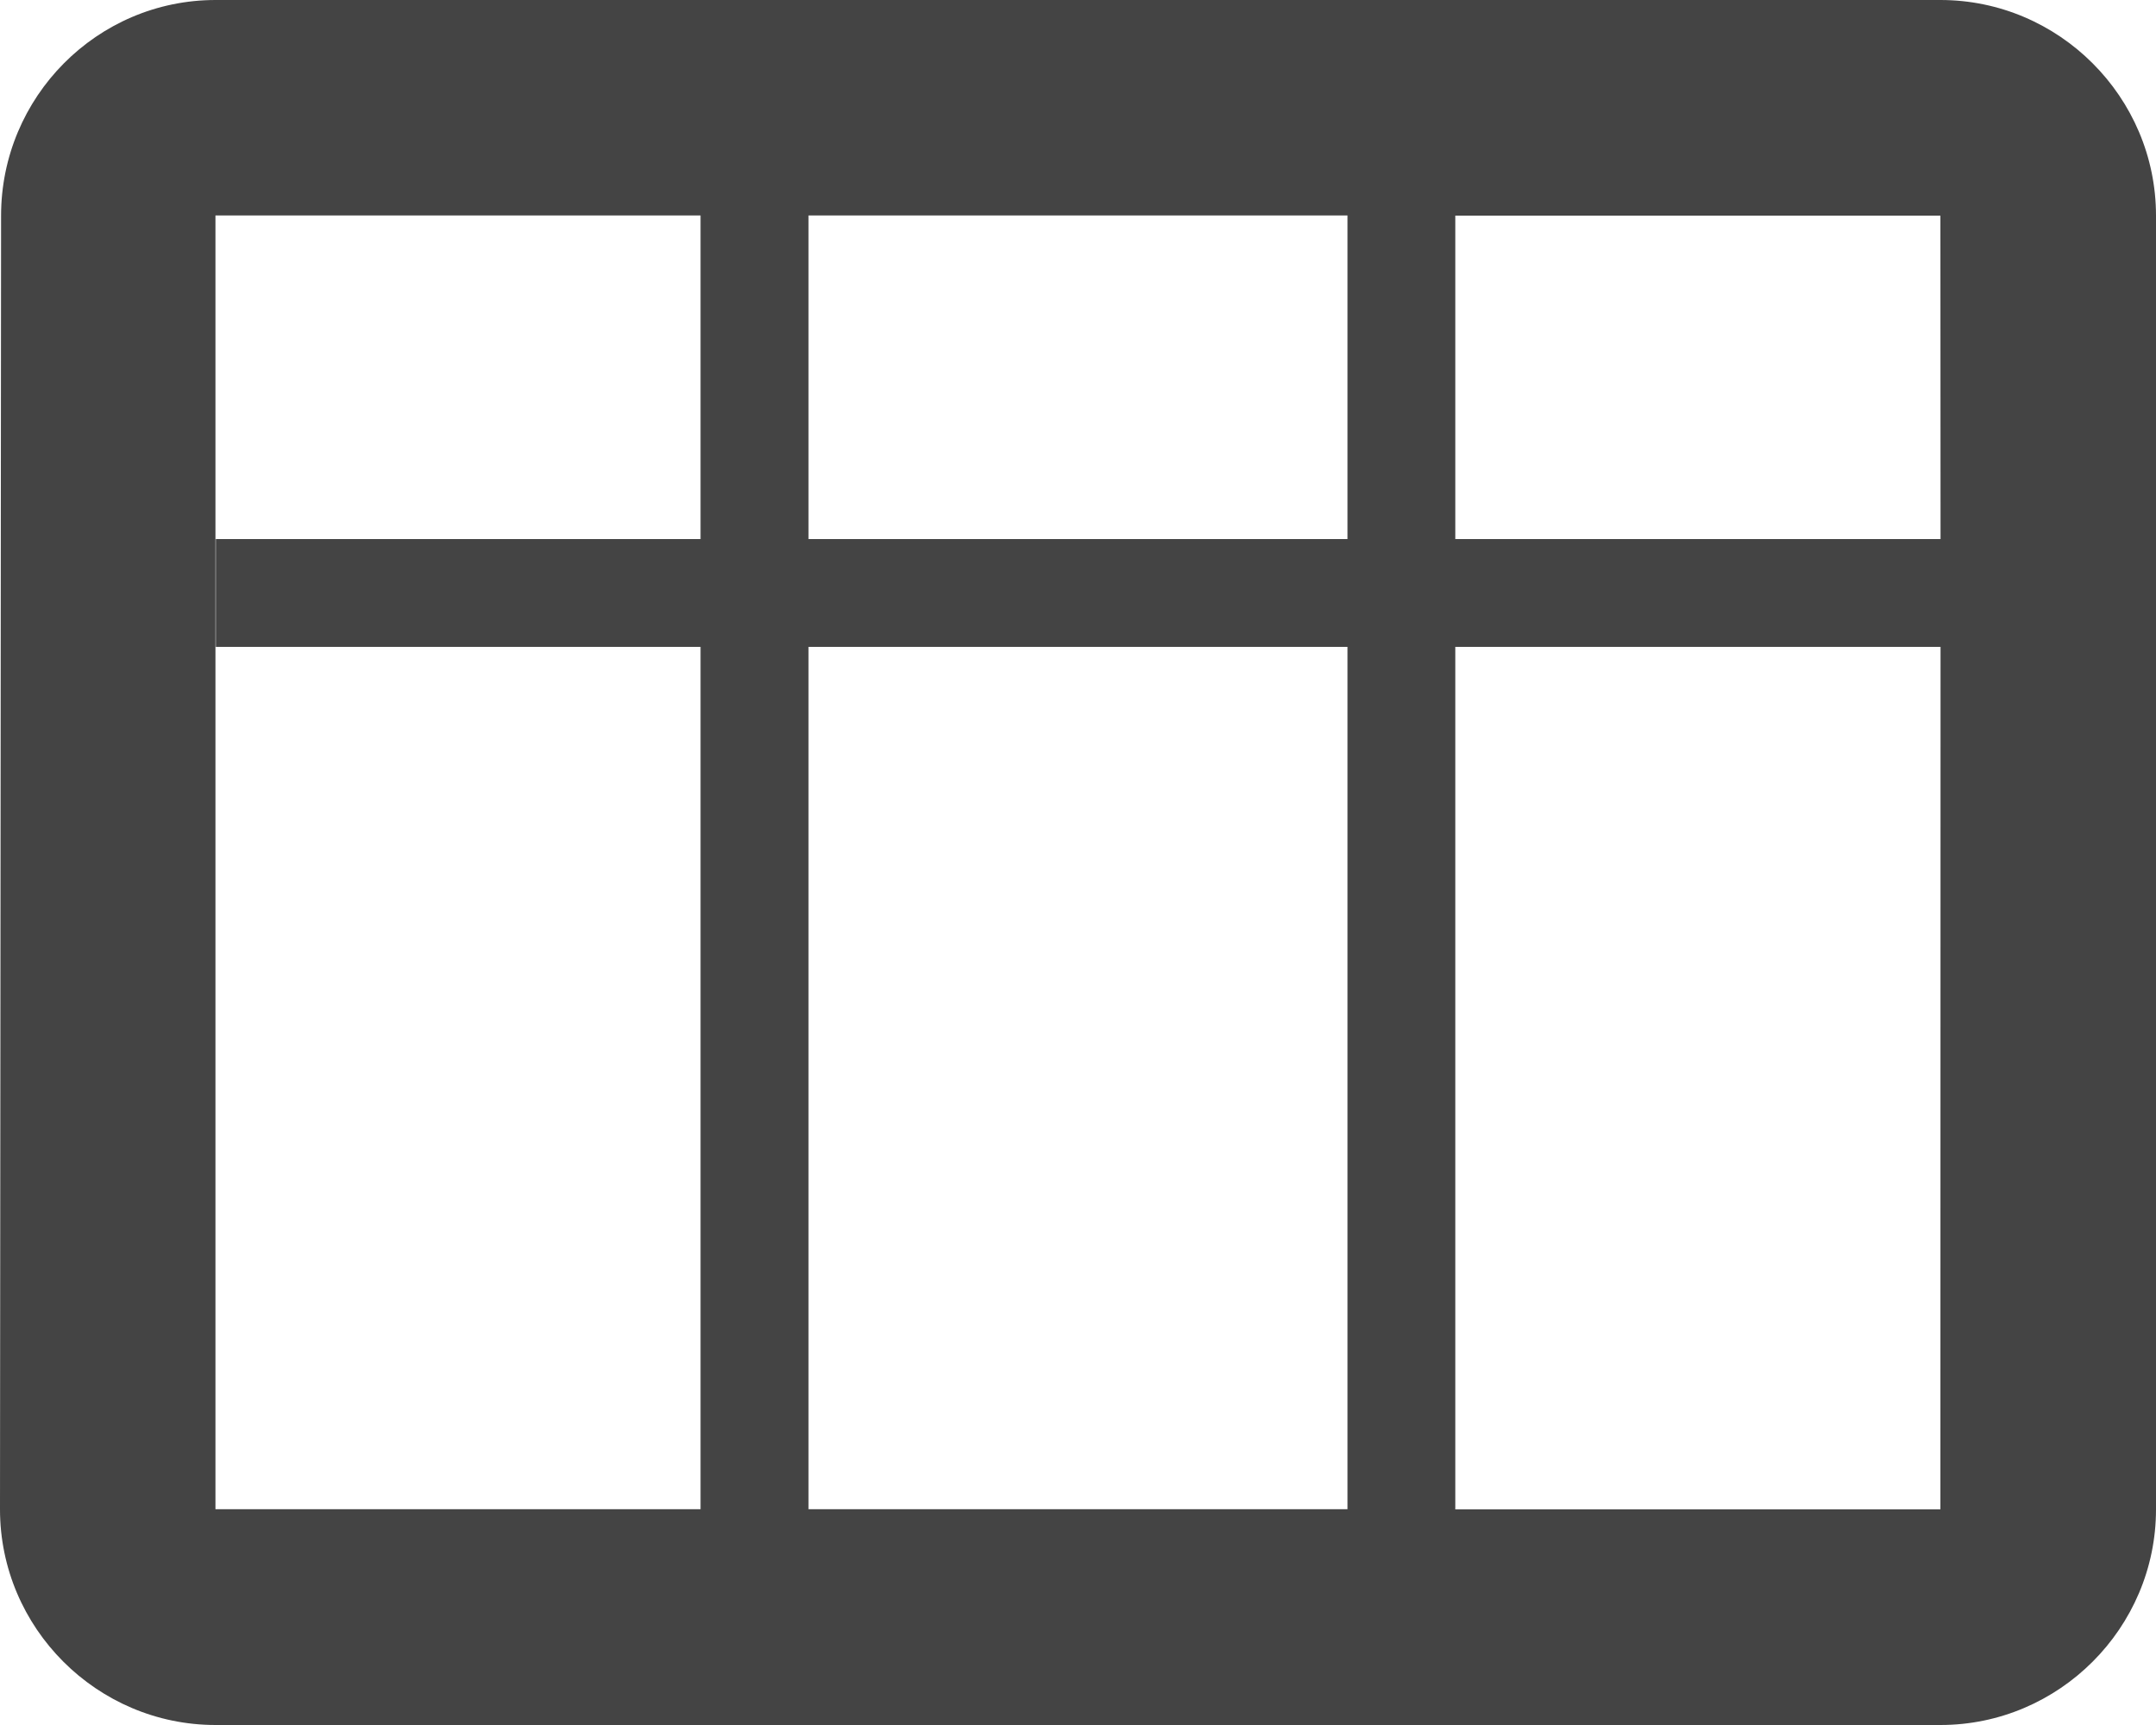 <!-- Generated by IcoMoon.io -->
<svg version="1.1" xmlns="http://www.w3.org/2000/svg" width="30" height="24" viewBox="0 0 30 24">
<title>view-file</title>
<path fill="#444" d="M27 0h-24c-1.65 0-2.985 1.35-2.985 3l-0.015 18c0 1.65 1.35 3 3 3h24c1.65 0 3-1.35 3-3v-18c0-1.65-1.35-3-3-3zM27 21h-6.75v-12h6.752l-0.002 12zM27.002 7.5h-6.752v-4.5h6.75l0.002 4.5zM18.75 7.5h-7.5v-4.502h7.5v4.502zM9.748 7.5h-6.745v1.5h6.745v11.998h-6.75v-18h6.75v4.502zM11.25 9h7.5v11.998h-7.5v-11.998z"></path>
</svg>
